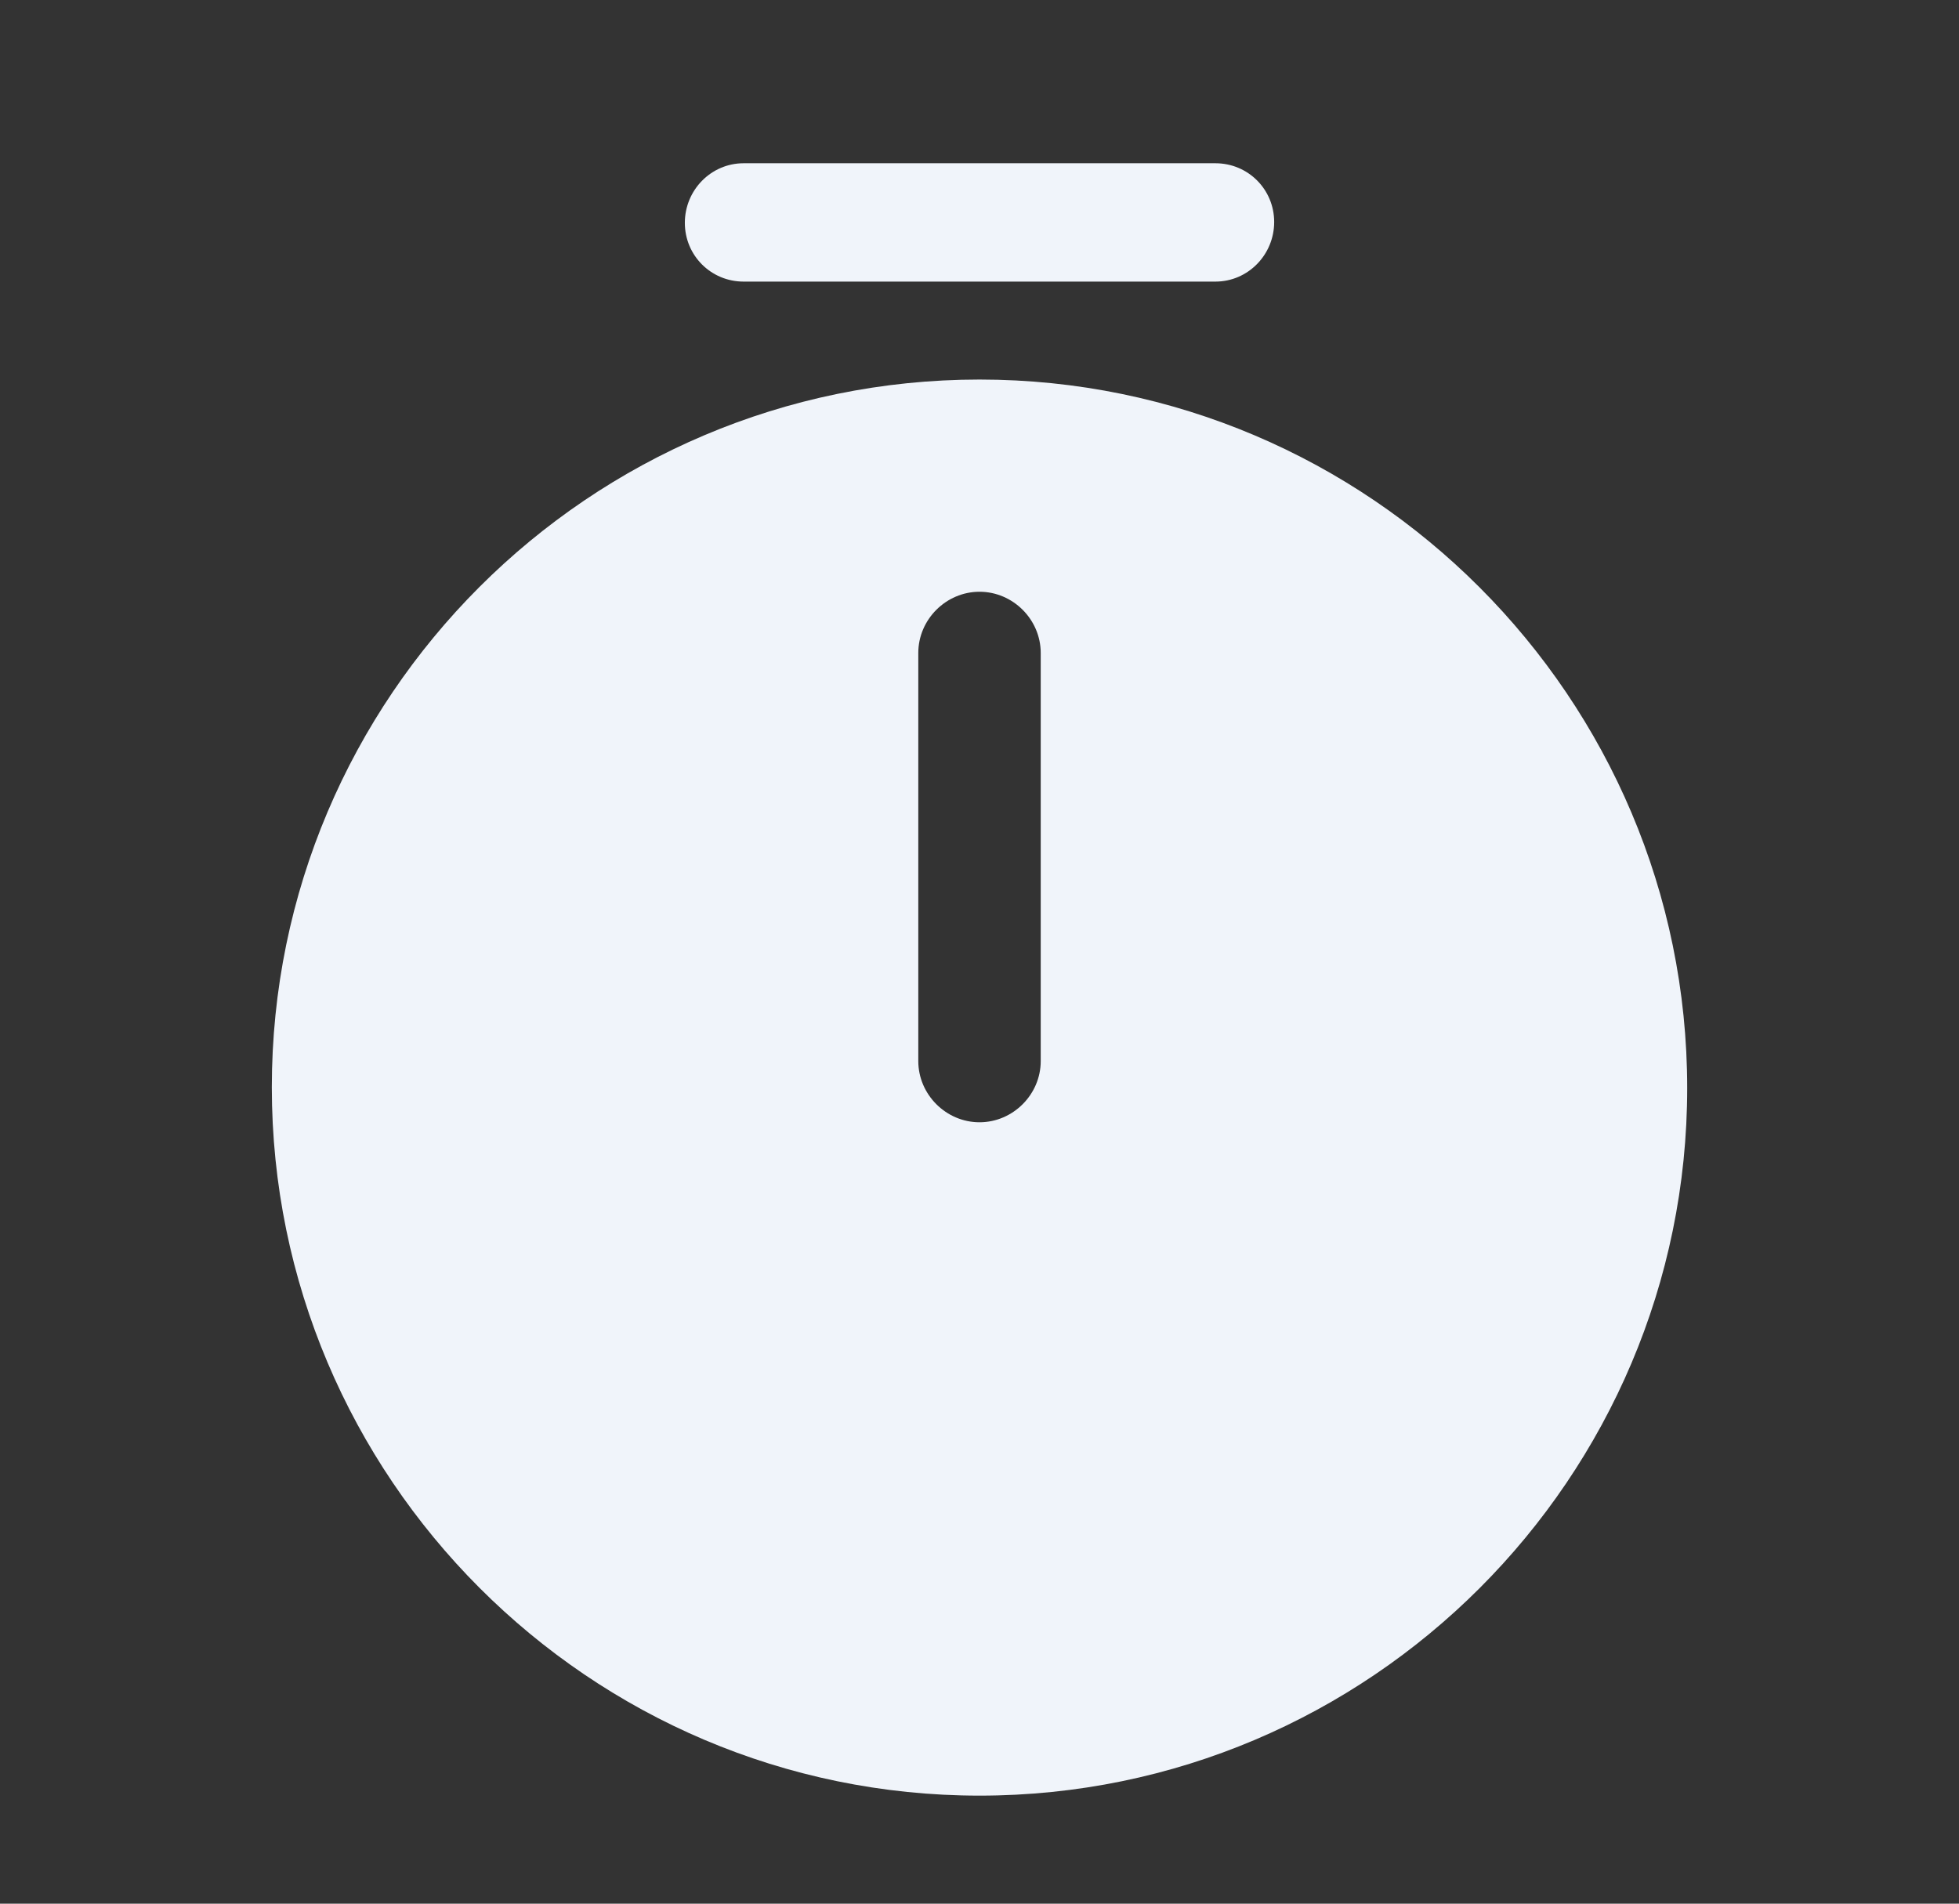 <svg width="355" height="345" viewBox="0 0 355 345" fill="none" xmlns="http://www.w3.org/2000/svg">
<rect x="0" y="0" width="355" height="345" fill="#333333" stroke="none"/>
<path d="M177.502 68.784C106.797 68.784 49.258 126.324 49.258 197.028C49.258 267.732 106.797 325.42 177.502 325.42C248.206 325.42 305.745 267.88 305.745 197.176C305.745 126.472 248.206 68.784 177.502 68.784ZM188.595 192.295C188.595 198.359 183.566 203.388 177.502 203.388C171.437 203.388 166.408 198.359 166.408 192.295V118.336C166.408 112.272 171.437 107.243 177.502 107.243C183.566 107.243 188.595 112.272 188.595 118.336V192.295Z" fill="#F0F4FA"/>
<path d="M220.25 51.034H134.754C128.838 51.034 124.104 46.3 124.104 40.384C124.104 34.467 128.838 29.586 134.754 29.586H220.25C226.167 29.586 230.9 34.319 230.9 40.236C230.9 46.153 226.167 51.034 220.25 51.034Z" fill="#F0F4FA"/>
</svg>
